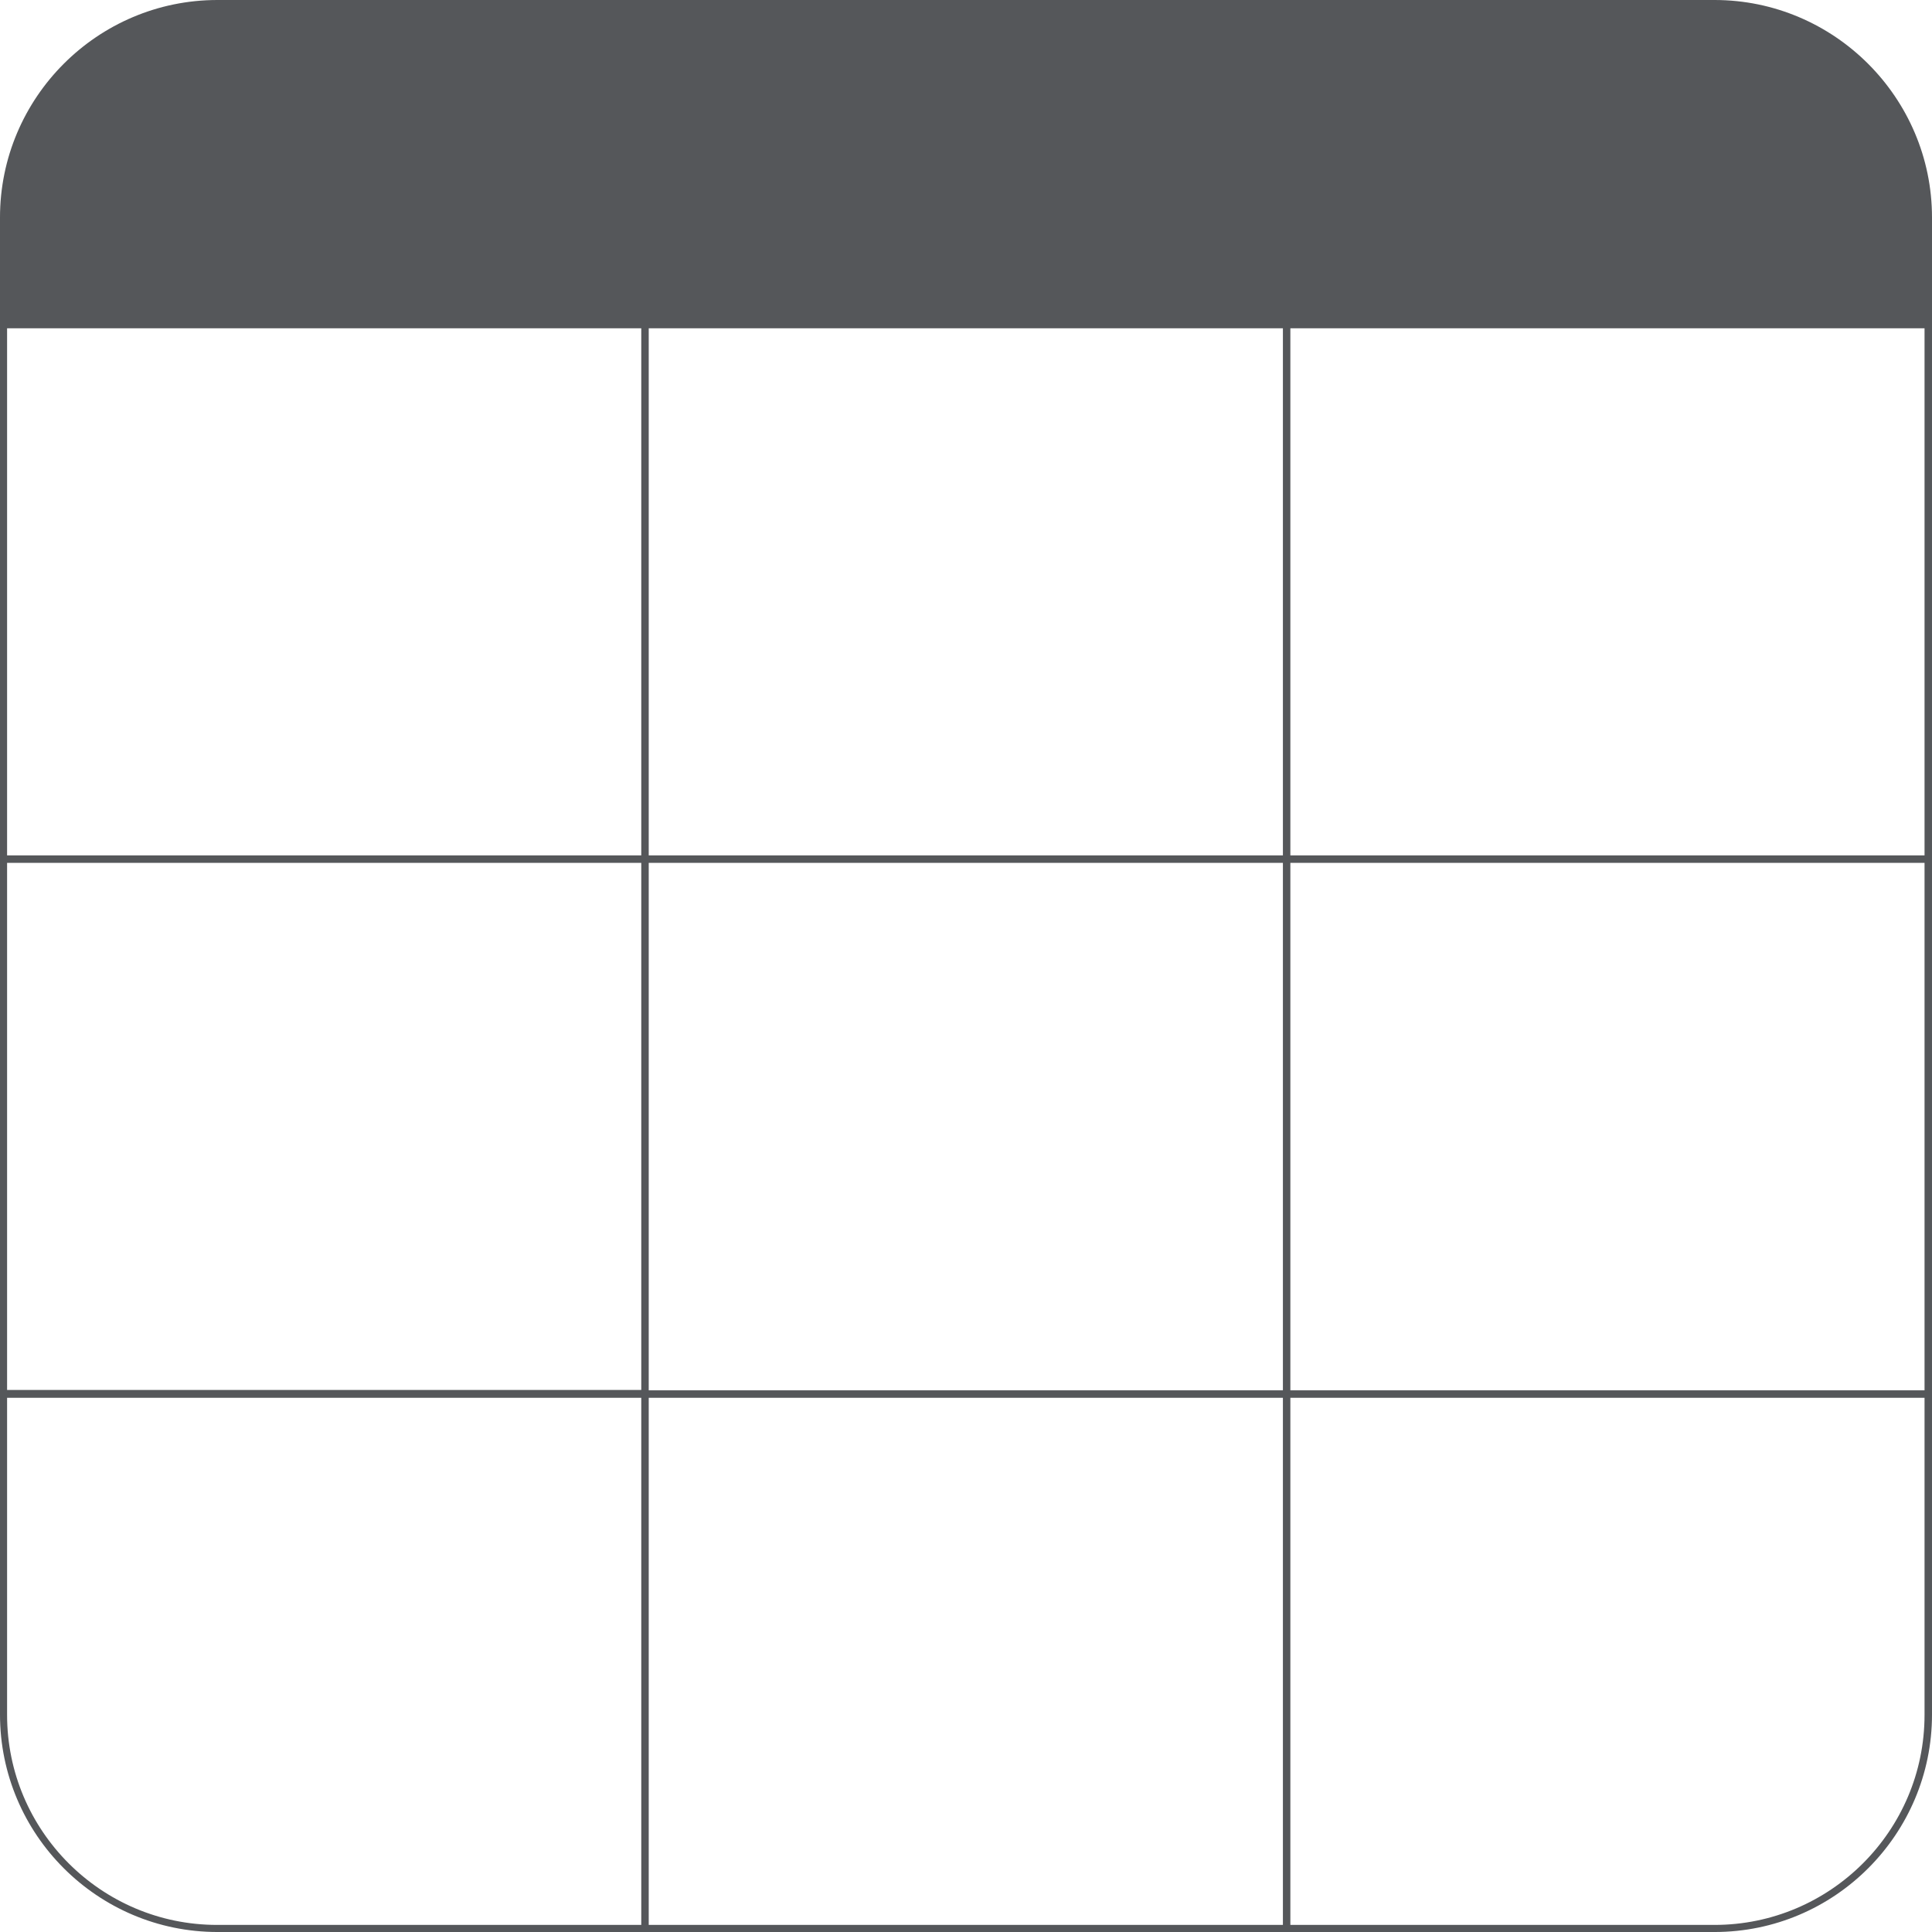 <?xml version="1.0" encoding="utf-8"?>
<!-- Generator: Adobe Illustrator 24.1.0, SVG Export Plug-In . SVG Version: 6.00 Build 0)  -->
<svg version="1.1" id="Layer_1" xmlns="http://www.w3.org/2000/svg" xmlns:xlink="http://www.w3.org/1999/xlink" x="0px" y="0px"
	 viewBox="0 0 517.9 517.9" style="enable-background:new 0 0 517.9 517.9;" xml:space="preserve">
<style type="text/css">
	.st0{fill:none;}
	.st1{fill:#55575A;}
</style>
<g>
	<path class="st0" d="M1.9,459.7c0,31.1,25.3,56.3,56.3,56.3h113.7V374.7H1.9V459.7z"/>
	<rect x="173.9" y="88" class="st0" width="170" height="141.3"/>
	<rect x="173.9" y="231.3" class="st0" width="170" height="141.3"/>
	<rect x="173.9" y="374.7" class="st0" width="170" height="141.3"/>
	<path class="st0" d="M345.9,516h113.7c31.1,0,56.3-25.3,56.3-56.3v-85h-170V516z"/>
	<rect x="345.9" y="231.3" class="st0" width="170" height="141.3"/>
	<rect x="345.9" y="88" class="st0" width="170" height="141.3"/>
	<rect x="1.9" y="88" class="st0" width="170" height="141.3"/>
	<rect x="1.9" y="231.3" class="st0" width="170" height="141.3"/>
	<path class="st1" d="M459.6,0H58.3C26.1,0,0,26.2,0,58.3V86v2v141.3v2v141.3v2v85c0,32.2,26.2,58.3,58.3,58.3h113.6h2h170h2h113.7
		c32.2,0,58.3-26.2,58.3-58.3v-85v-2V231.3v-2V88v-2V58.3C517.9,26.2,491.7,0,459.6,0z M515.9,459.7c0,31.1-25.3,56.3-56.3,56.3
		H345.9V374.7h170V459.7z M343.9,516h-170V374.7h170V516z M171.9,516H58.2c-31.1,0-56.3-25.3-56.3-56.3v-85h170V516z M343.9,229.3
		h-170V88h170V229.3z M343.9,372.7h-170V231.3h170V372.7z M1.9,88h170v141.3H1.9V88z M1.9,231.3h170v141.3H1.9V231.3z M515.9,372.7
		h-170V231.3h170V372.7z M515.9,229.3h-170V88h170V229.3z"/>
</g>
</svg>
